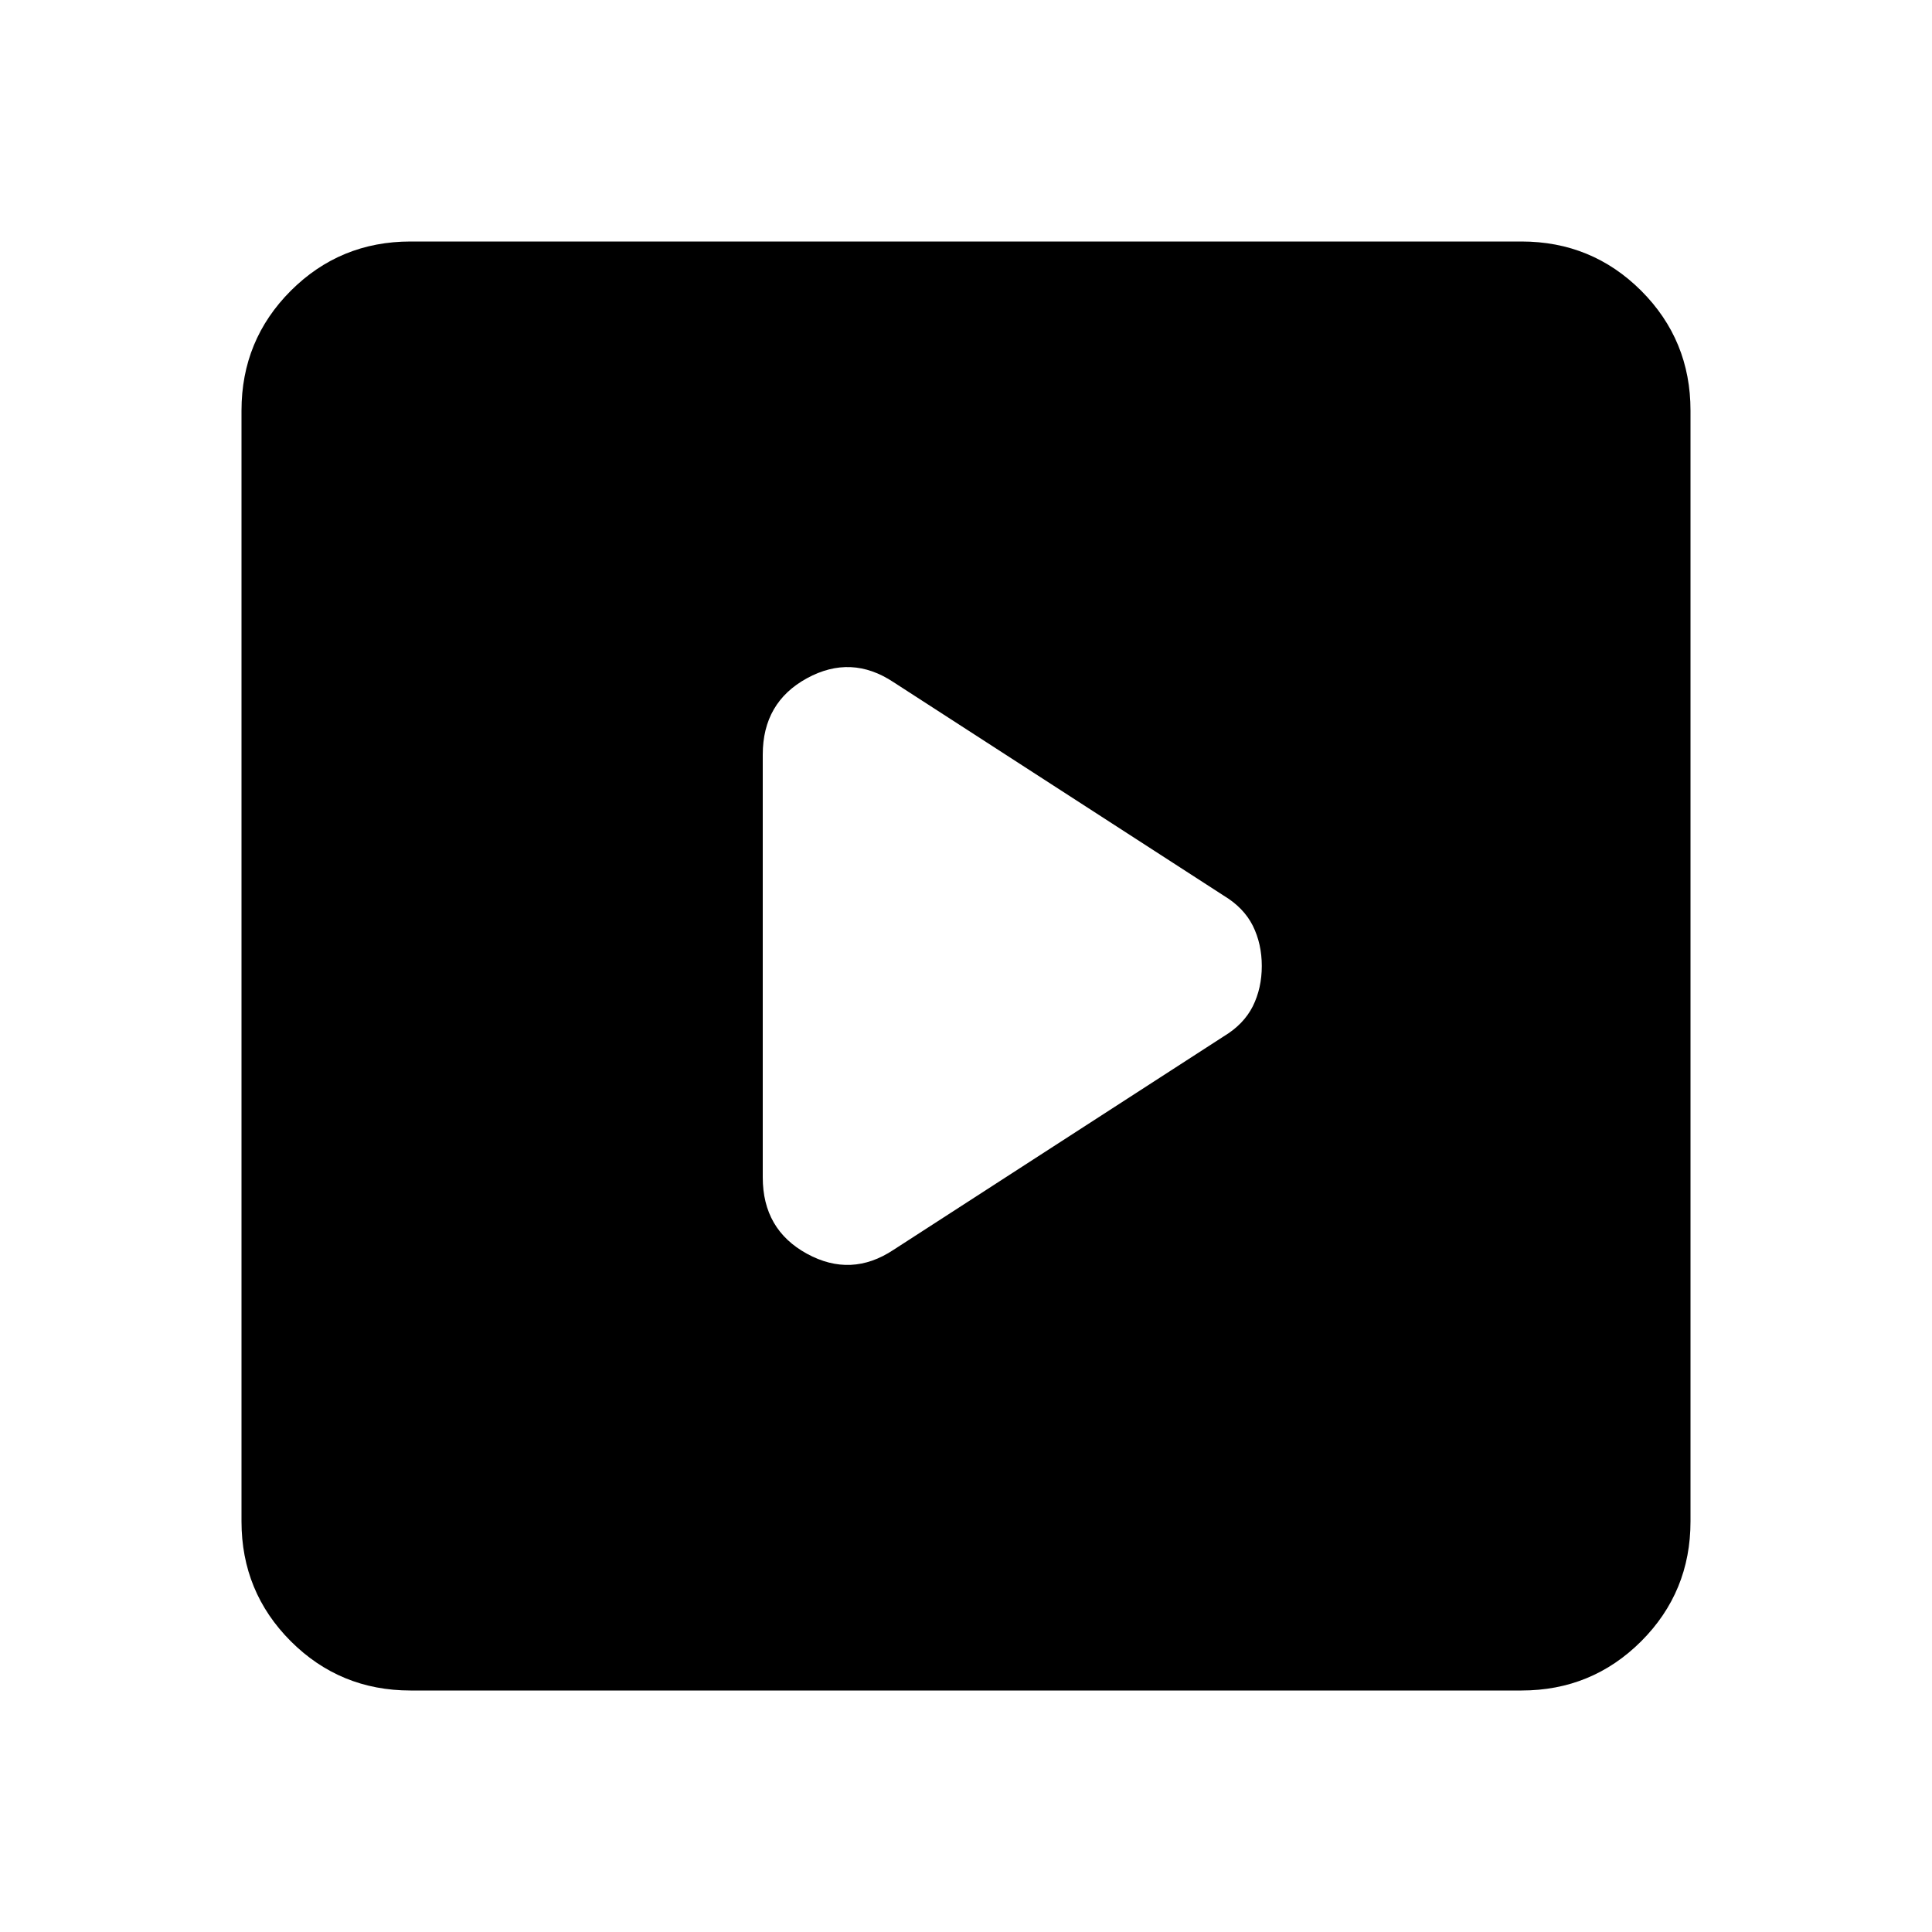 <svg xmlns="http://www.w3.org/2000/svg" height="20" width="20"><path d="M9.25 12.938 12.667 10.729Q12.875 10.604 12.969 10.417Q13.062 10.229 13.062 10Q13.062 9.771 12.969 9.583Q12.875 9.396 12.667 9.271L9.25 7.062Q8.812 6.771 8.354 7.021Q7.896 7.271 7.896 7.812V12.188Q7.896 12.729 8.354 12.979Q8.812 13.229 9.25 12.938ZM4.25 17.5Q3.521 17.5 3.01 16.99Q2.5 16.479 2.5 15.75V4.25Q2.5 3.521 3.01 3.01Q3.521 2.5 4.25 2.5H15.75Q16.479 2.5 16.99 3.01Q17.5 3.521 17.5 4.25V15.75Q17.5 16.479 16.99 16.99Q16.479 17.5 15.75 17.5Z"/></svg>